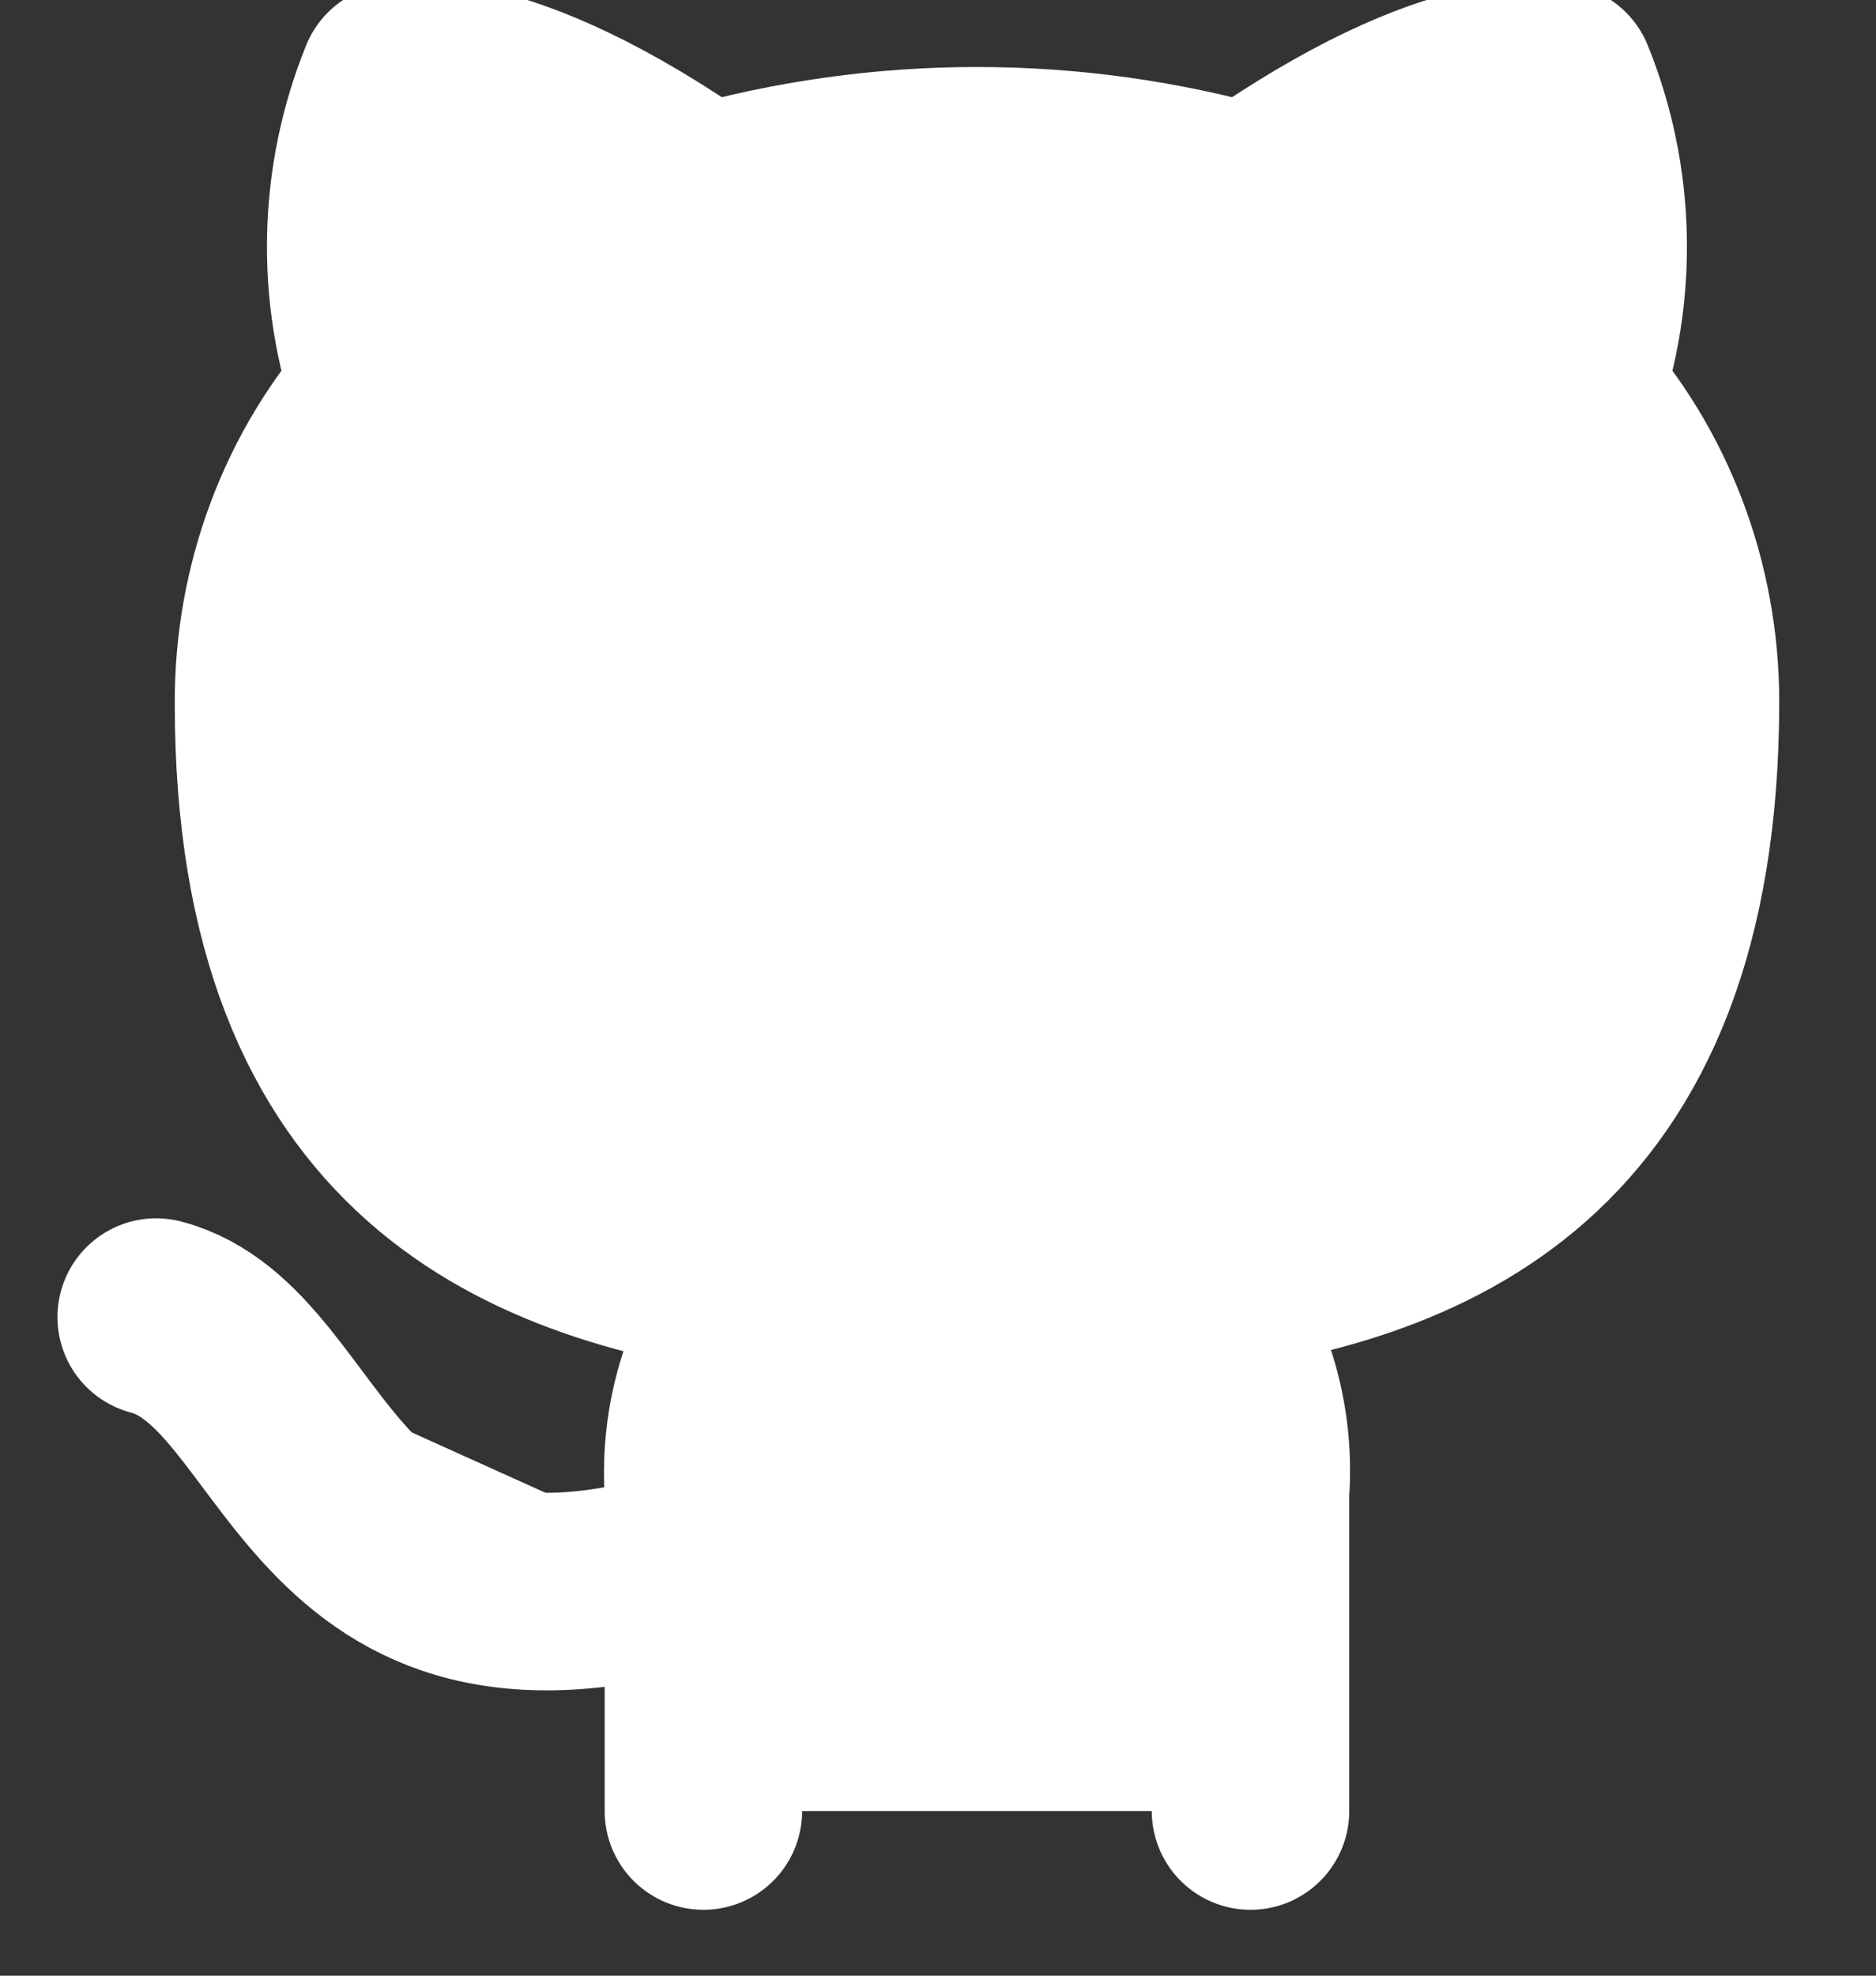 <svg width="19" height="20" viewBox="0 0 19 20" fill="none" xmlns="http://www.w3.org/2000/svg">
<rect x="0" y="0" width="19" height="20" fill="#333333" stroke="none"/>
<g clip-path="url(#clip0_265_414)">
<path d="M7.124 15.833C3.165 17.083 3.165 13.749 1.582 13.333L7.124 15.833ZM12.665 18.333V15.108C12.695 14.71 12.644 14.311 12.516 13.936C12.387 13.561 12.185 13.219 11.921 12.933C14.407 12.641 17.02 11.649 17.02 7.1C17.019 5.936 16.594 4.817 15.832 3.975C16.193 2.957 16.167 1.831 15.761 0.833C15.761 0.833 14.827 0.541 12.665 2.066C10.851 1.549 8.938 1.549 7.124 2.066C4.962 0.541 4.028 0.833 4.028 0.833C3.622 1.831 3.596 2.957 3.957 3.975C3.189 4.823 2.764 5.952 2.77 7.125C2.77 11.641 5.382 12.633 7.868 12.958C7.607 13.241 7.407 13.579 7.278 13.95C7.15 14.32 7.097 14.715 7.124 15.108V18.333" fill="white"/>
<path d="M7.124 15.833C3.165 17.083 3.165 13.749 1.582 13.333M12.665 18.333V15.108C12.695 14.71 12.644 14.311 12.516 13.936C12.387 13.561 12.185 13.219 11.921 12.933C14.407 12.641 17.02 11.649 17.02 7.1C17.019 5.936 16.594 4.817 15.832 3.975C16.193 2.957 16.167 1.831 15.761 0.833C15.761 0.833 14.827 0.541 12.665 2.066C10.851 1.549 8.938 1.549 7.124 2.066C4.962 0.541 4.028 0.833 4.028 0.833C3.622 1.831 3.596 2.957 3.957 3.975C3.189 4.823 2.764 5.952 2.77 7.125C2.77 11.641 5.382 12.633 7.868 12.958C7.607 13.241 7.407 13.579 7.278 13.95C7.15 14.32 7.097 14.715 7.124 15.108V18.333" stroke="white" stroke-width="2" stroke-linecap="round" stroke-linejoin="round"/>
</g>
<defs>
<clipPath id="clip0_265_414">
<rect width="19" height="20" fill="white"/>
</clipPath>
</defs>
</svg>
